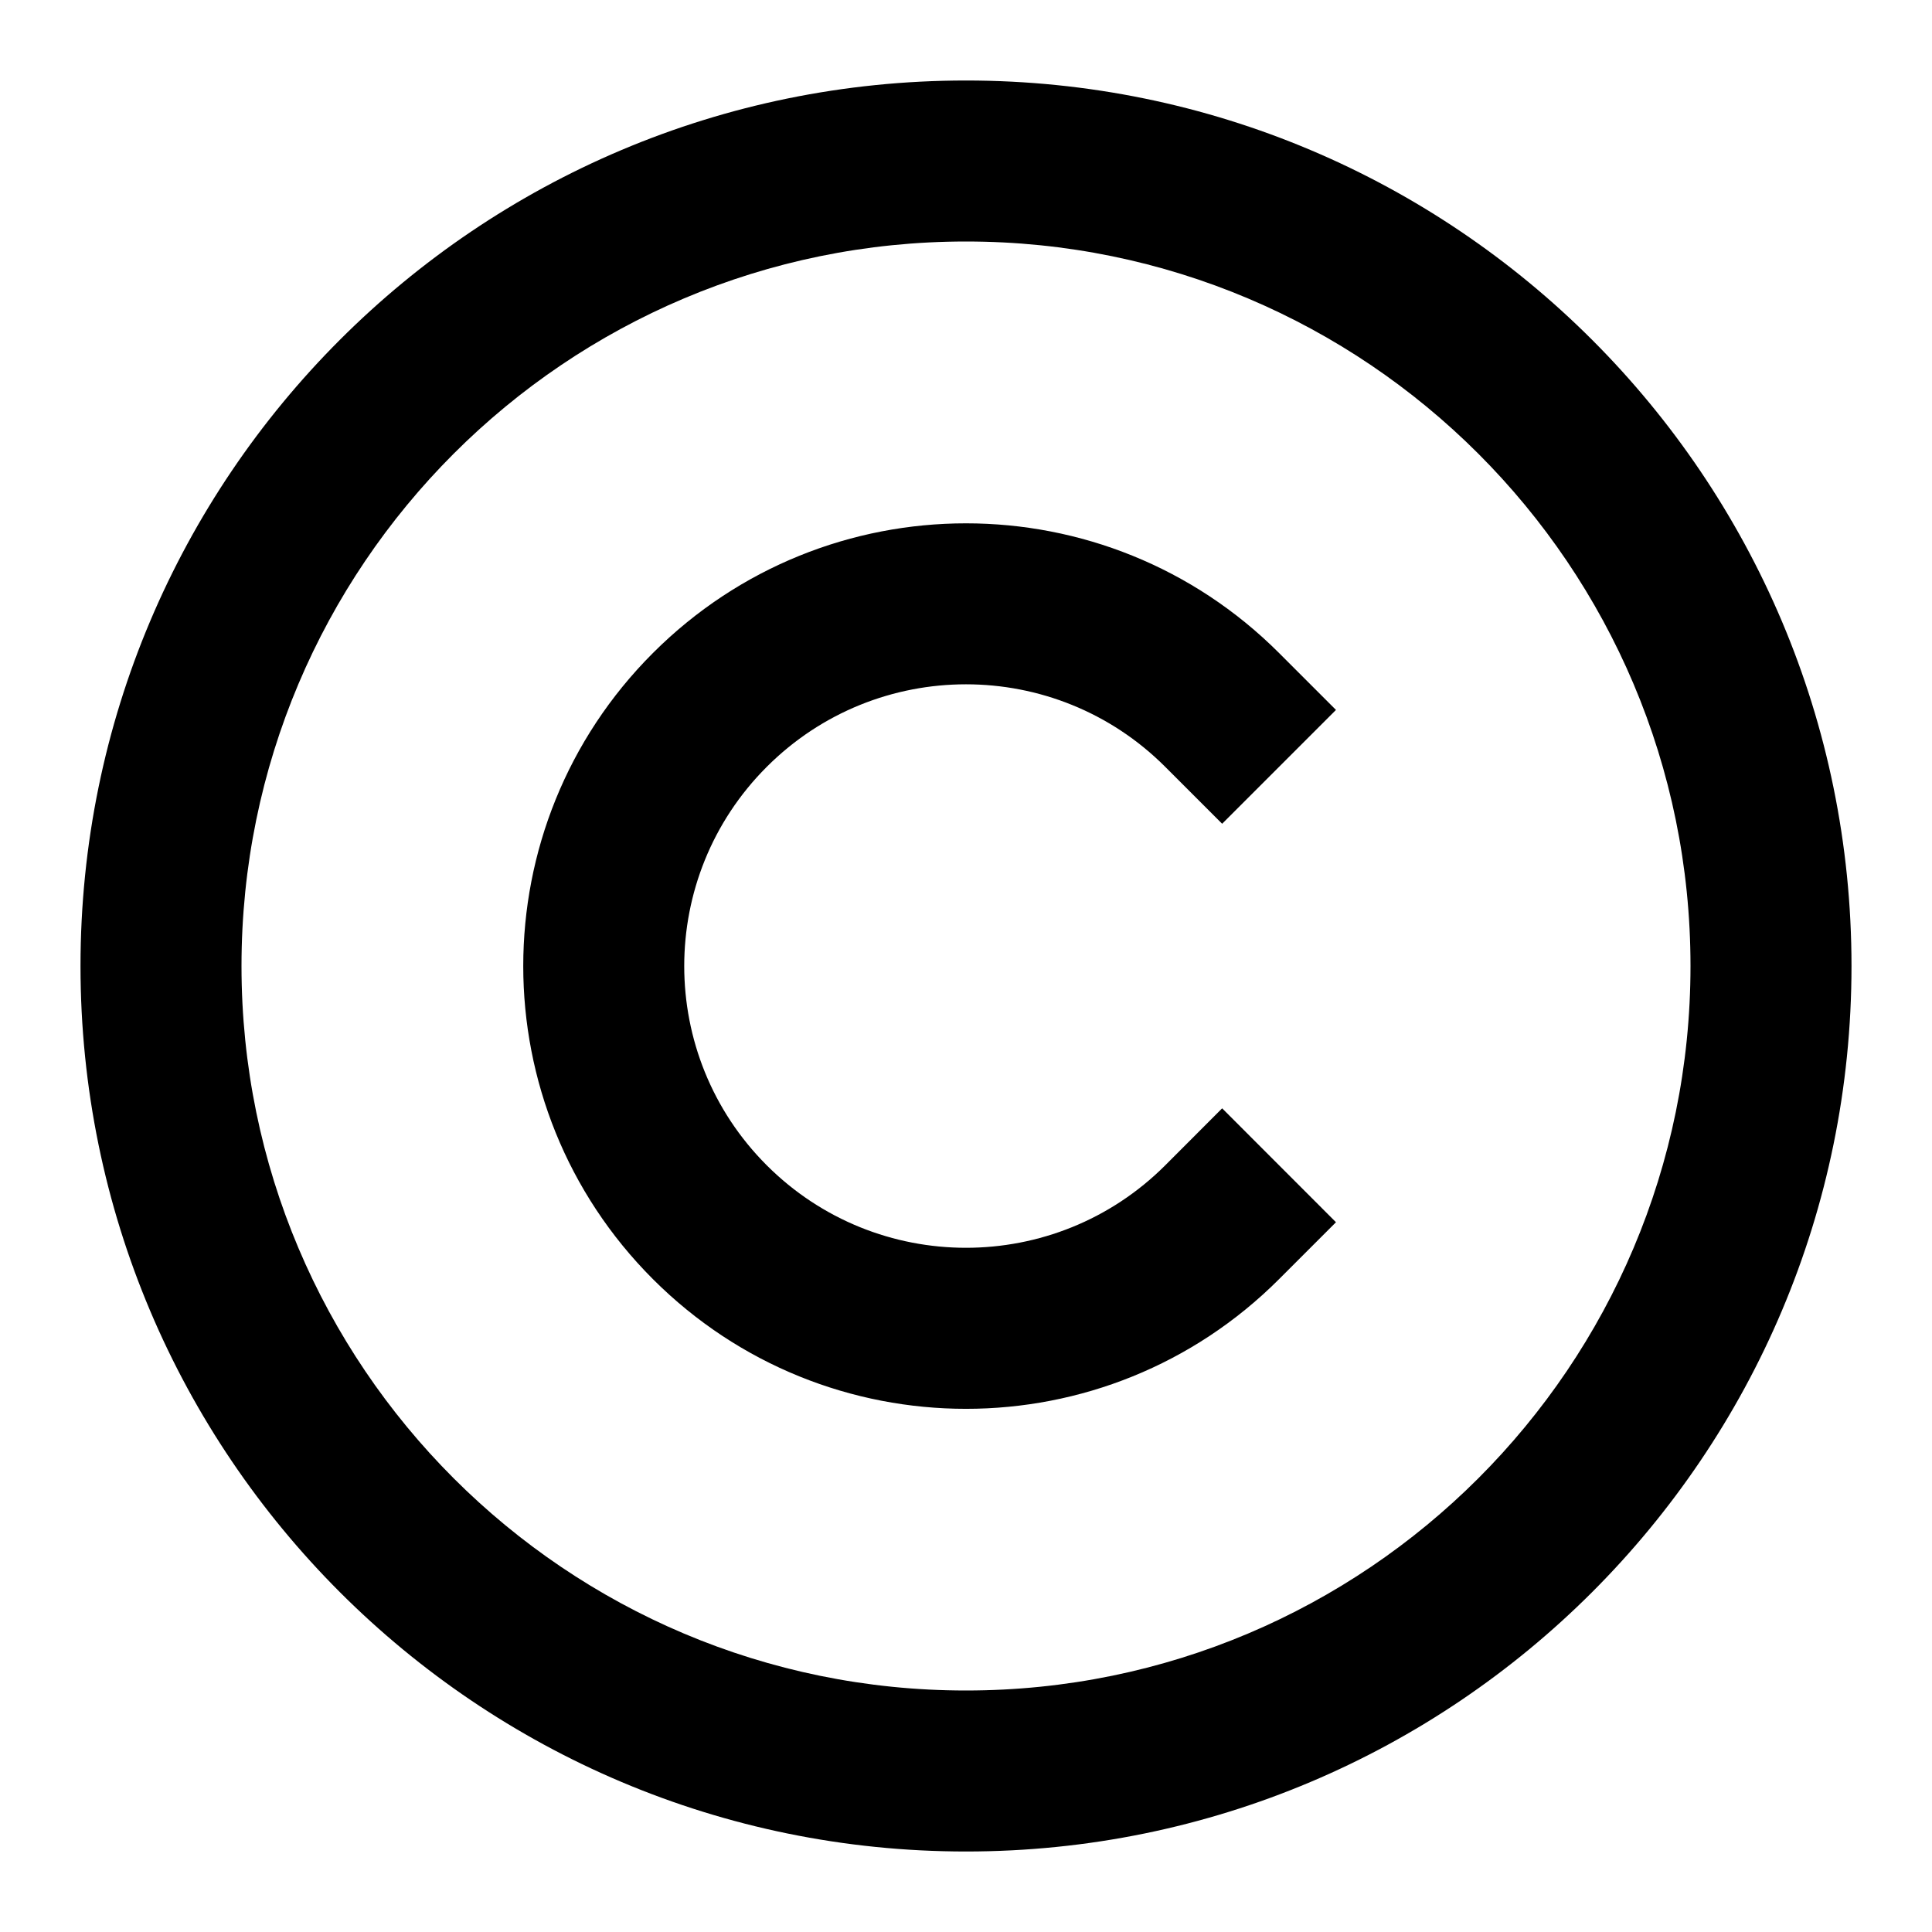 <svg width="24" height="24" viewBox="0 0 24 24" fill="none" xmlns="http://www.w3.org/2000/svg">
<path d="M12 21C16.971 21 21 16.971 21 12C21 7.029 16.971 3 12 3C7.029 3 3 7.029 3 12C3 16.971 7.029 21 12 21ZM23 12C23 18.075 18.075 23 12 23C5.925 23 1 18.075 1 12C1 5.925 5.925 1 12 1C18.075 1 23 5.925 23 12ZM9.525 9.526C8.158 10.893 8.158 13.109 9.525 14.476C10.892 15.842 13.108 15.842 14.475 14.476L15.182 13.768L16.596 15.183L15.889 15.89C13.741 18.038 10.259 18.038 8.111 15.89C5.963 13.742 5.963 10.259 8.111 8.112C10.259 5.964 13.741 5.964 15.889 8.112L16.596 8.819L15.182 10.233L14.475 9.526C13.108 8.159 10.892 8.159 9.525 9.526Z" fill="black"/>
</svg>
